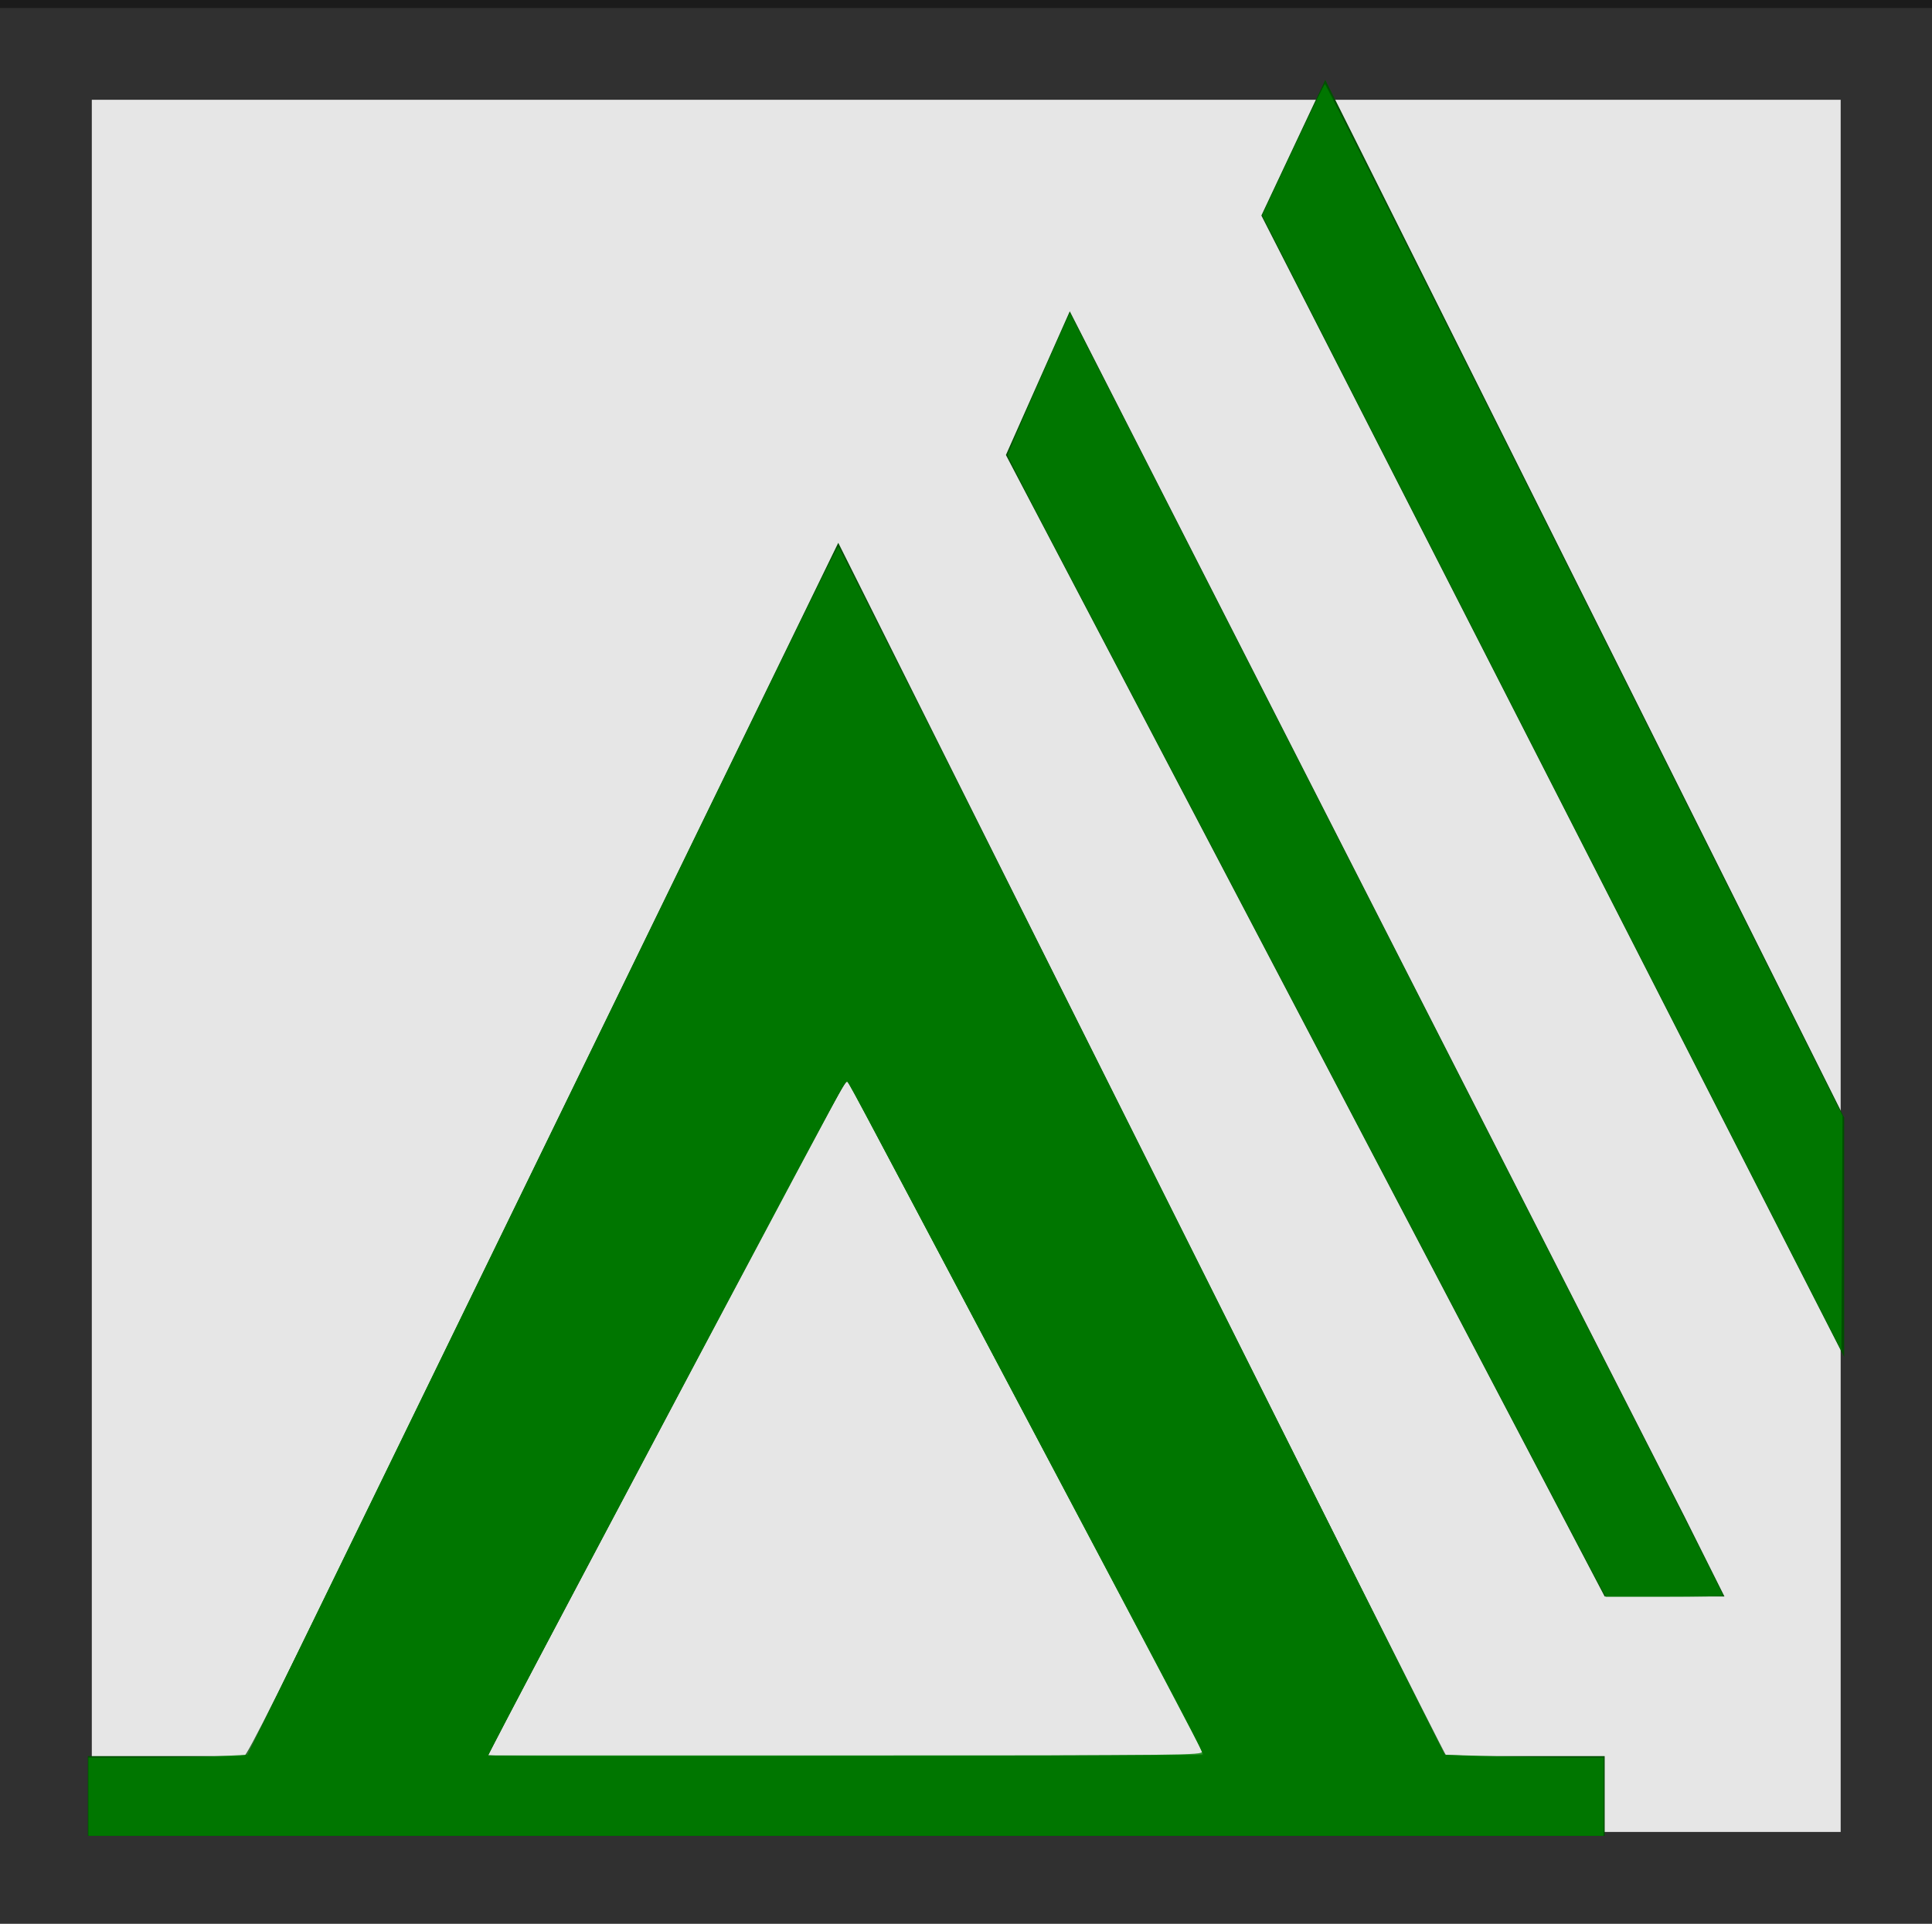 <?xml version="1.0" encoding="UTF-8" standalone="no"?>
<!-- Generator: Adobe Illustrator 20.0.0, SVG Export Plug-In . SVG Version: 6.00 Build 0)  -->

<svg
   xmlns:dc="http://purl.org/dc/elements/1.1/"
   xmlns:cc="http://creativecommons.org/ns#"
   xmlns:rdf="http://www.w3.org/1999/02/22-rdf-syntax-ns#"
   xmlns:svg="http://www.w3.org/2000/svg"
   xmlns="http://www.w3.org/2000/svg"
   xmlns:sodipodi="http://sodipodi.sourceforge.net/DTD/sodipodi-0.dtd"
   xmlns:inkscape="http://www.inkscape.org/namespaces/inkscape"
   version="1.1"
   id="Icons"
   x="0px"
   y="0px"
   width="24.2"
   height="24.1"
   viewBox="0 0 24.2 24.1"
   xml:space="preserve"
   sodipodi:docname="campground-black-22.svg"
   inkscape:version="0.92.4 (5da689c313, 2019-01-14)"
   inkscape:export-filename="C:\Users\Greg\Geog777_Project2\img\campground-black-22.png"
   inkscape:export-xdpi="96"
   inkscape:export-ydpi="96"><rect x="0" y="0" width="24.2" height="24.1" fill="#808080" stroke="none"/><defs
   id="defs841" /><sodipodi:namedview
   pagecolor="#ffffff"
   bordercolor="#000000"
   borderopacity="1"
   objecttolerance="10"
   gridtolerance="10"
   guidetolerance="10"
   inkscape:pageopacity="1"
   inkscape:pageshadow="2"
   inkscape:window-width="1920"
   inkscape:window-height="1001"
   id="namedview839"
   showgrid="true"
   inkscape:pagecheckerboard="true"
   inkscape:zoom="31.97"
   inkscape:cx="14.039144"
   inkscape:cy="12.662217"
   inkscape:window-x="-9"
   inkscape:window-y="-9"
   inkscape:window-maximized="1"
   inkscape:current-layer="Icons"
   fit-margin-top="1"
   fit-margin-right="1.1"
   fit-margin-left="1.1"
   fit-margin-bottom="1.1"
   borderlayer="true"
   showguides="false"><inkscape:grid
     type="xygrid"
     id="grid873"
     originx="0"
     originy="-3.8146972e-07" /></sodipodi:namedview>
<rect
   style="opacity:0.8;fill:#ffffff;fill-opacity:1;stroke:#000000;stroke-width:2.3;stroke-linecap:round;stroke-linejoin:bevel;stroke-miterlimit:4;stroke-dasharray:none;stroke-opacity:0.988"
   id="rect4580"
   width="24.206"
   height="24"
   x="0"
   y="0.1" /><g
   id="g832"
   transform="translate(1.1,1)"
   style="fill:#005000;fill-opacity:1">
	<path
   d="M 17,21 9.4,5.8 2,21 H 0 v 1 H 19 V 21 Z M 5,21 9.5,12.5 14,21 Z"
   id="path830"
   inkscape:connector-curvature="0"
   style="fill:#005000;fill-opacity:1" />
</g>
<polygon
   points="20,18 12.3,2.9 11.5,4.7 19,19 20.5,19 "
   id="polygon834"
   transform="translate(1.1,1)"
   style="fill:#005000;fill-opacity:1" />
<polygon
   points="14.7,1.7 22,16 22,13 15.5,0 "
   id="polygon836"
   transform="translate(1.1,1)"
   style="fill:#005000;fill-opacity:1" />
<path
   style="opacity:0.8;fill:#005000;fill-opacity:1;stroke:#000000;stroke-width:0.005;stroke-miterlimit:4;stroke-dasharray:none;stroke-opacity:0"
   d="m 1.105,22.501 v -0.476 l 1,-0.007 1,-0.007 3.688,-7.576 c 2.029,-4.167 3.695,-7.576 3.703,-7.576 0.008,0 1.712,3.396 3.786,7.546 2.074,4.15 3.787,7.562 3.807,7.583 0.029,0.03 0.221,0.037 1.014,0.037 h 0.978 v 0.476 0.476 H 10.594 1.105 Z M 15.1,22.003 c 0,-0.028 -4.457,-8.449 -4.488,-8.48 -0.025,-0.025 -4.524,8.447 -4.505,8.481 0.016,0.028 8.993,0.026 8.993,-0.001 z"
   id="path845"
   inkscape:connector-curvature="0" /><path
   style="opacity:0.8;fill:#005000;fill-opacity:1;stroke:#000000;stroke-width:0.005;stroke-miterlimit:4;stroke-dasharray:none;stroke-opacity:0"
   d="M 20.047,19.867 C 19.933,19.666 12.623,5.715 12.623,5.698 c 0,-0.051 0.775,-1.75 0.79,-1.733 0.015,0.017 7.744,15.17 8.083,15.847 l 0.085,0.17 H 20.847 20.113 Z"
   id="path855"
   inkscape:connector-curvature="0" /><path
   style="opacity:0.8;fill:#005000;fill-opacity:1;stroke:#000000;stroke-width:0.005;stroke-miterlimit:4;stroke-dasharray:none;stroke-opacity:0"
   d="M 19.443,9.806 C 17.452,5.903 15.826,2.697 15.83,2.681 c 0.019,-0.067 0.755,-1.622 0.768,-1.622 0.007,-1.406e-4 1.469,2.913 3.249,6.473 l 3.235,6.473 -0.008,1.447 -0.008,1.447 z"
   id="path857"
   inkscape:connector-curvature="0" /><path
   style="opacity:0.8;fill:#005000;fill-opacity:1;stroke:#000000;stroke-width:0.005;stroke-miterlimit:4;stroke-dasharray:none;stroke-opacity:0"
   d="m 1.105,22.501 v -0.476 h 1.001 1.001 l 1.673,-3.438 c 1.365,-2.805 3.865,-7.932 5.42,-11.114 l 0.292,-0.597 0.068,0.121 c 0.038,0.066 1.744,3.465 3.792,7.554 2.048,4.088 3.737,7.442 3.754,7.453 0.017,0.011 0.469,0.02 1.004,0.02 l 0.973,4.17e-4 v 0.476 0.476 H 10.594 1.105 Z M 15.1,22.003 c 0,-0.029 -0.202,-0.413 -2.335,-4.444 -1.939,-3.664 -2.121,-4.004 -2.153,-4.037 -0.011,-0.011 -0.168,0.258 -0.349,0.599 -0.181,0.341 -0.678,1.275 -1.104,2.076 -2.07,3.888 -3.069,5.792 -3.049,5.812 0.024,0.024 8.991,0.017 8.991,-0.007 z"
   id="path859"
   inkscape:connector-curvature="0" /><path
   style="opacity:0.8;fill:#005000;fill-opacity:1;stroke:#000000;stroke-width:0.005;stroke-miterlimit:4;stroke-dasharray:none;stroke-opacity:0"
   d="M 20.067,19.894 C 20.042,19.845 19.718,19.229 19.348,18.526 18.561,17.03 14.139,8.591 13.413,7.199 13.14,6.675 12.851,6.123 12.771,5.972 l -0.145,-0.274 0.119,-0.277 c 0.215,-0.498 0.646,-1.423 0.664,-1.422 0.009,3.523e-4 0.154,0.267 0.32,0.592 0.644,1.258 3.764,7.376 5.537,10.856 1.022,2.007 1.96,3.848 2.086,4.091 l 0.228,0.442 h -0.734 -0.734 z"
   id="path861"
   inkscape:connector-curvature="0" /><path
   style="opacity:0.8;fill:#005000;fill-opacity:1;stroke:#000000;stroke-width:0.004;stroke-miterlimit:4;stroke-dasharray:none;stroke-opacity:0"
   d="M 21.44,13.705 C 19.378,9.664 18.074,7.104 16.832,4.658 L 15.832,2.69 16.062,2.194 c 0.434,-0.933 0.519,-1.108 0.534,-1.108 0.008,0 1.47,2.91 3.249,6.467 l 3.233,6.467 -0.004,0.796 c -0.002,0.438 -0.011,1.071 -0.02,1.408 l -0.017,0.611 z"
   id="path863"
   inkscape:connector-curvature="0" /><path
   style="opacity:0.8;fill:#005000;fill-opacity:1;stroke:#000000;stroke-width:0;stroke-miterlimit:4;stroke-dasharray:none;stroke-opacity:0"
   d="m 1.105,22.495 v -0.463 h 0.975 c 0.739,0 0.985,-0.008 1.017,-0.034 0.023,-0.019 0.664,-1.314 1.425,-2.879 1.139,-2.343 2.88,-5.915 5.603,-11.497 0.195,-0.401 0.363,-0.728 0.372,-0.728 0.009,0 1.71,3.379 3.78,7.509 2.07,4.13 3.781,7.533 3.802,7.562 0.037,0.051 0.084,0.053 1.021,0.061 l 0.982,0.008 v 0.461 0.461 H 10.594 1.105 Z M 15.086,22.001 c 0.02,-0.02 -0.423,-0.864 -4.21,-8.01 -0.14,-0.264 -0.262,-0.48 -0.271,-0.481 -0.02,-8.05e-4 -2.334,4.346 -4.239,7.963 l -0.272,0.517 0.154,0.016 c 0.207,0.022 8.817,0.016 8.839,-0.006 z"
   id="path865"
   inkscape:connector-curvature="0" /><path
   style="opacity:0.8;fill:#005000;fill-opacity:1;stroke:#000000;stroke-width:0;stroke-miterlimit:4;stroke-dasharray:none;stroke-opacity:0"
   d="M 20.046,19.847 C 19.939,19.659 14.527,9.337 13.063,6.529 L 12.625,5.688 12.839,5.208 c 0.292,-0.656 0.551,-1.201 0.572,-1.201 0.009,0 0.276,0.505 0.592,1.123 1.689,3.297 7.551,14.802 7.551,14.819 0,0.007 -0.324,0.013 -0.72,0.013 h -0.72 z"
   id="path867"
   inkscape:connector-curvature="0" /><path
   style="opacity:0.8;fill:#005000;fill-opacity:1;stroke:#000000;stroke-width:0;stroke-miterlimit:4;stroke-dasharray:none;stroke-opacity:0"
   d="M 20.949,12.742 C 18.967,8.858 17.433,5.844 16.328,3.666 L 15.83,2.685 16.204,1.89 c 0.206,-0.438 0.382,-0.796 0.392,-0.796 0.009,0 1.472,2.908 3.25,6.461 l 3.232,6.461 -0.004,0.774 c -0.002,0.426 -0.011,1.06 -0.02,1.409 l -0.017,0.635 z"
   id="path869"
   inkscape:connector-curvature="0" /><path
   style="opacity:0.8;fill:#005000;fill-opacity:1;stroke:#000000;stroke-width:0;stroke-miterlimit:4;stroke-dasharray:none;stroke-opacity:0"
   d="M 20.949,12.742 C 18.967,8.858 17.433,5.844 16.328,3.666 L 15.83,2.685 16.204,1.89 c 0.206,-0.438 0.382,-0.796 0.392,-0.796 0.009,0 1.472,2.908 3.25,6.461 l 3.232,6.461 -0.004,0.774 c -0.002,0.426 -0.011,1.06 -0.02,1.409 l -0.017,0.635 z"
   id="path871"
   inkscape:connector-curvature="0" /><path
   style="opacity:0.8;fill:#005000;fill-opacity:1;stroke:#000000;stroke-width:0;stroke-miterlimit:4;stroke-dasharray:none;stroke-opacity:0"
   d="m 1.107,22.509 v -0.49 l 0.946,-3.7e-4 c 0.52,-2.18e-4 0.971,-0.007 1.002,-0.015 0.043,-0.012 0.466,-0.857 1.842,-3.682 C 9.831,8.188 10.483,6.853 10.498,6.854 c 0.009,4.05e-4 1.719,3.401 3.801,7.558 2.082,4.156 3.797,7.565 3.812,7.575 0.015,0.01 0.465,0.022 1.001,0.027 l 0.973,0.009 v 0.488 0.488 H 10.595 1.107 Z M 15.062,21.986 c 0.022,-0.022 -0.056,-0.172 -2.377,-4.555 -2.133,-4.029 -2.053,-3.88 -2.078,-3.88 -0.012,0 -0.106,0.156 -0.211,0.347 -0.391,0.717 -3.544,6.663 -4.008,7.561 l -0.274,0.53 0.24,0.01 c 0.434,0.019 8.689,0.006 8.709,-0.014 z"
   id="path4582"
   inkscape:connector-curvature="0" /><path
   style="opacity:0.8;fill:#005000;fill-opacity:1;stroke:#000000;stroke-width:0;stroke-miterlimit:4;stroke-dasharray:none;stroke-opacity:0"
   d="m 1.107,22.509 v -0.49 h 0.826 c 0.455,0 0.904,-0.008 0.998,-0.018 L 3.103,21.983 3.585,21 C 3.851,20.46 5.336,17.414 6.886,14.232 10.585,6.637 10.479,6.853 10.498,6.853 c 0.018,3.91e-4 1.175,2.301 4.998,9.94 l 2.597,5.189 0.373,0.018 c 0.205,0.01 0.653,0.018 0.995,0.018 h 0.622 v 0.49 0.49 H 10.595 1.107 Z M 15.07,21.977 c 0.011,-0.011 -0.083,-0.19 -2.466,-4.692 -2.003,-3.784 -1.976,-3.733 -1.996,-3.733 -0.008,-2.18e-4 -0.031,0.027 -0.052,0.061 -0.092,0.148 -3.53,6.62 -4.193,7.896 l -0.251,0.483 0.676,0.01 c 0.792,0.011 8.268,-0.01 8.282,-0.023 z"
   id="path4584"
   inkscape:connector-curvature="0" /><path
   style="opacity:0.8;fill:#008000;fill-opacity:1;stroke:#000000;stroke-width:0;stroke-miterlimit:4;stroke-dasharray:none;stroke-opacity:0"
   d="m 1.107,22.509 v -0.49 h 0.622 c 0.342,0 0.791,-0.008 0.998,-0.018 l 0.376,-0.018 0.421,-0.86 C 3.755,20.65 5.345,17.389 7.056,13.878 10.509,6.79 10.478,6.853 10.504,6.853 c 0.01,0 1.722,3.404 3.805,7.565 l 3.787,7.565 0.593,0.018 c 0.326,0.01 0.774,0.018 0.994,0.018 l 0.402,6.6e-5 v 0.49 0.49 H 10.595 1.107 Z M 15.055,21.944 c -0.023,-0.063 -0.479,-0.928 -2.528,-4.801 -1.994,-3.767 -1.9,-3.591 -1.918,-3.592 -0.008,-2.45e-4 -0.029,0.023 -0.047,0.052 -0.081,0.13 -3.453,6.48 -4.226,7.959 l -0.224,0.429 h 4.48 c 4.255,0 4.479,-0.002 4.463,-0.048 z"
   id="path4610"
   inkscape:connector-curvature="0" /><path
   style="opacity:0.8;fill:#008000;fill-opacity:1;stroke:#000000;stroke-width:0;stroke-miterlimit:4;stroke-dasharray:none;stroke-opacity:0"
   d="M 20.007,19.807 C 19.948,19.698 18.512,16.963 16.816,13.728 15.121,10.493 13.484,7.371 13.179,6.79 12.874,6.208 12.624,5.718 12.623,5.701 12.623,5.671 13.394,3.91 13.403,3.921 c 0.004,0.006 1.63,3.192 5.232,10.256 2.434,4.774 2.947,5.786 2.947,5.813 0,0.008 -0.33,0.014 -0.733,0.014 H 20.115 Z"
   id="path4612"
   inkscape:connector-curvature="0" /><path
   style="opacity:0.8;fill:#008000;fill-opacity:1;stroke:#000000;stroke-width:0;stroke-miterlimit:4;stroke-dasharray:none;stroke-opacity:0"
   d="M 19.785,10.494 C 17.98,6.959 16.348,3.758 16.157,3.381 L 15.809,2.695 16.195,1.874 c 0.212,-0.451 0.393,-0.821 0.402,-0.821 0.009,0 1.471,2.908 3.249,6.463 l 3.233,6.463 -0.007,1.471 -0.007,1.471 z"
   id="path4614"
   inkscape:connector-curvature="0" /></svg>